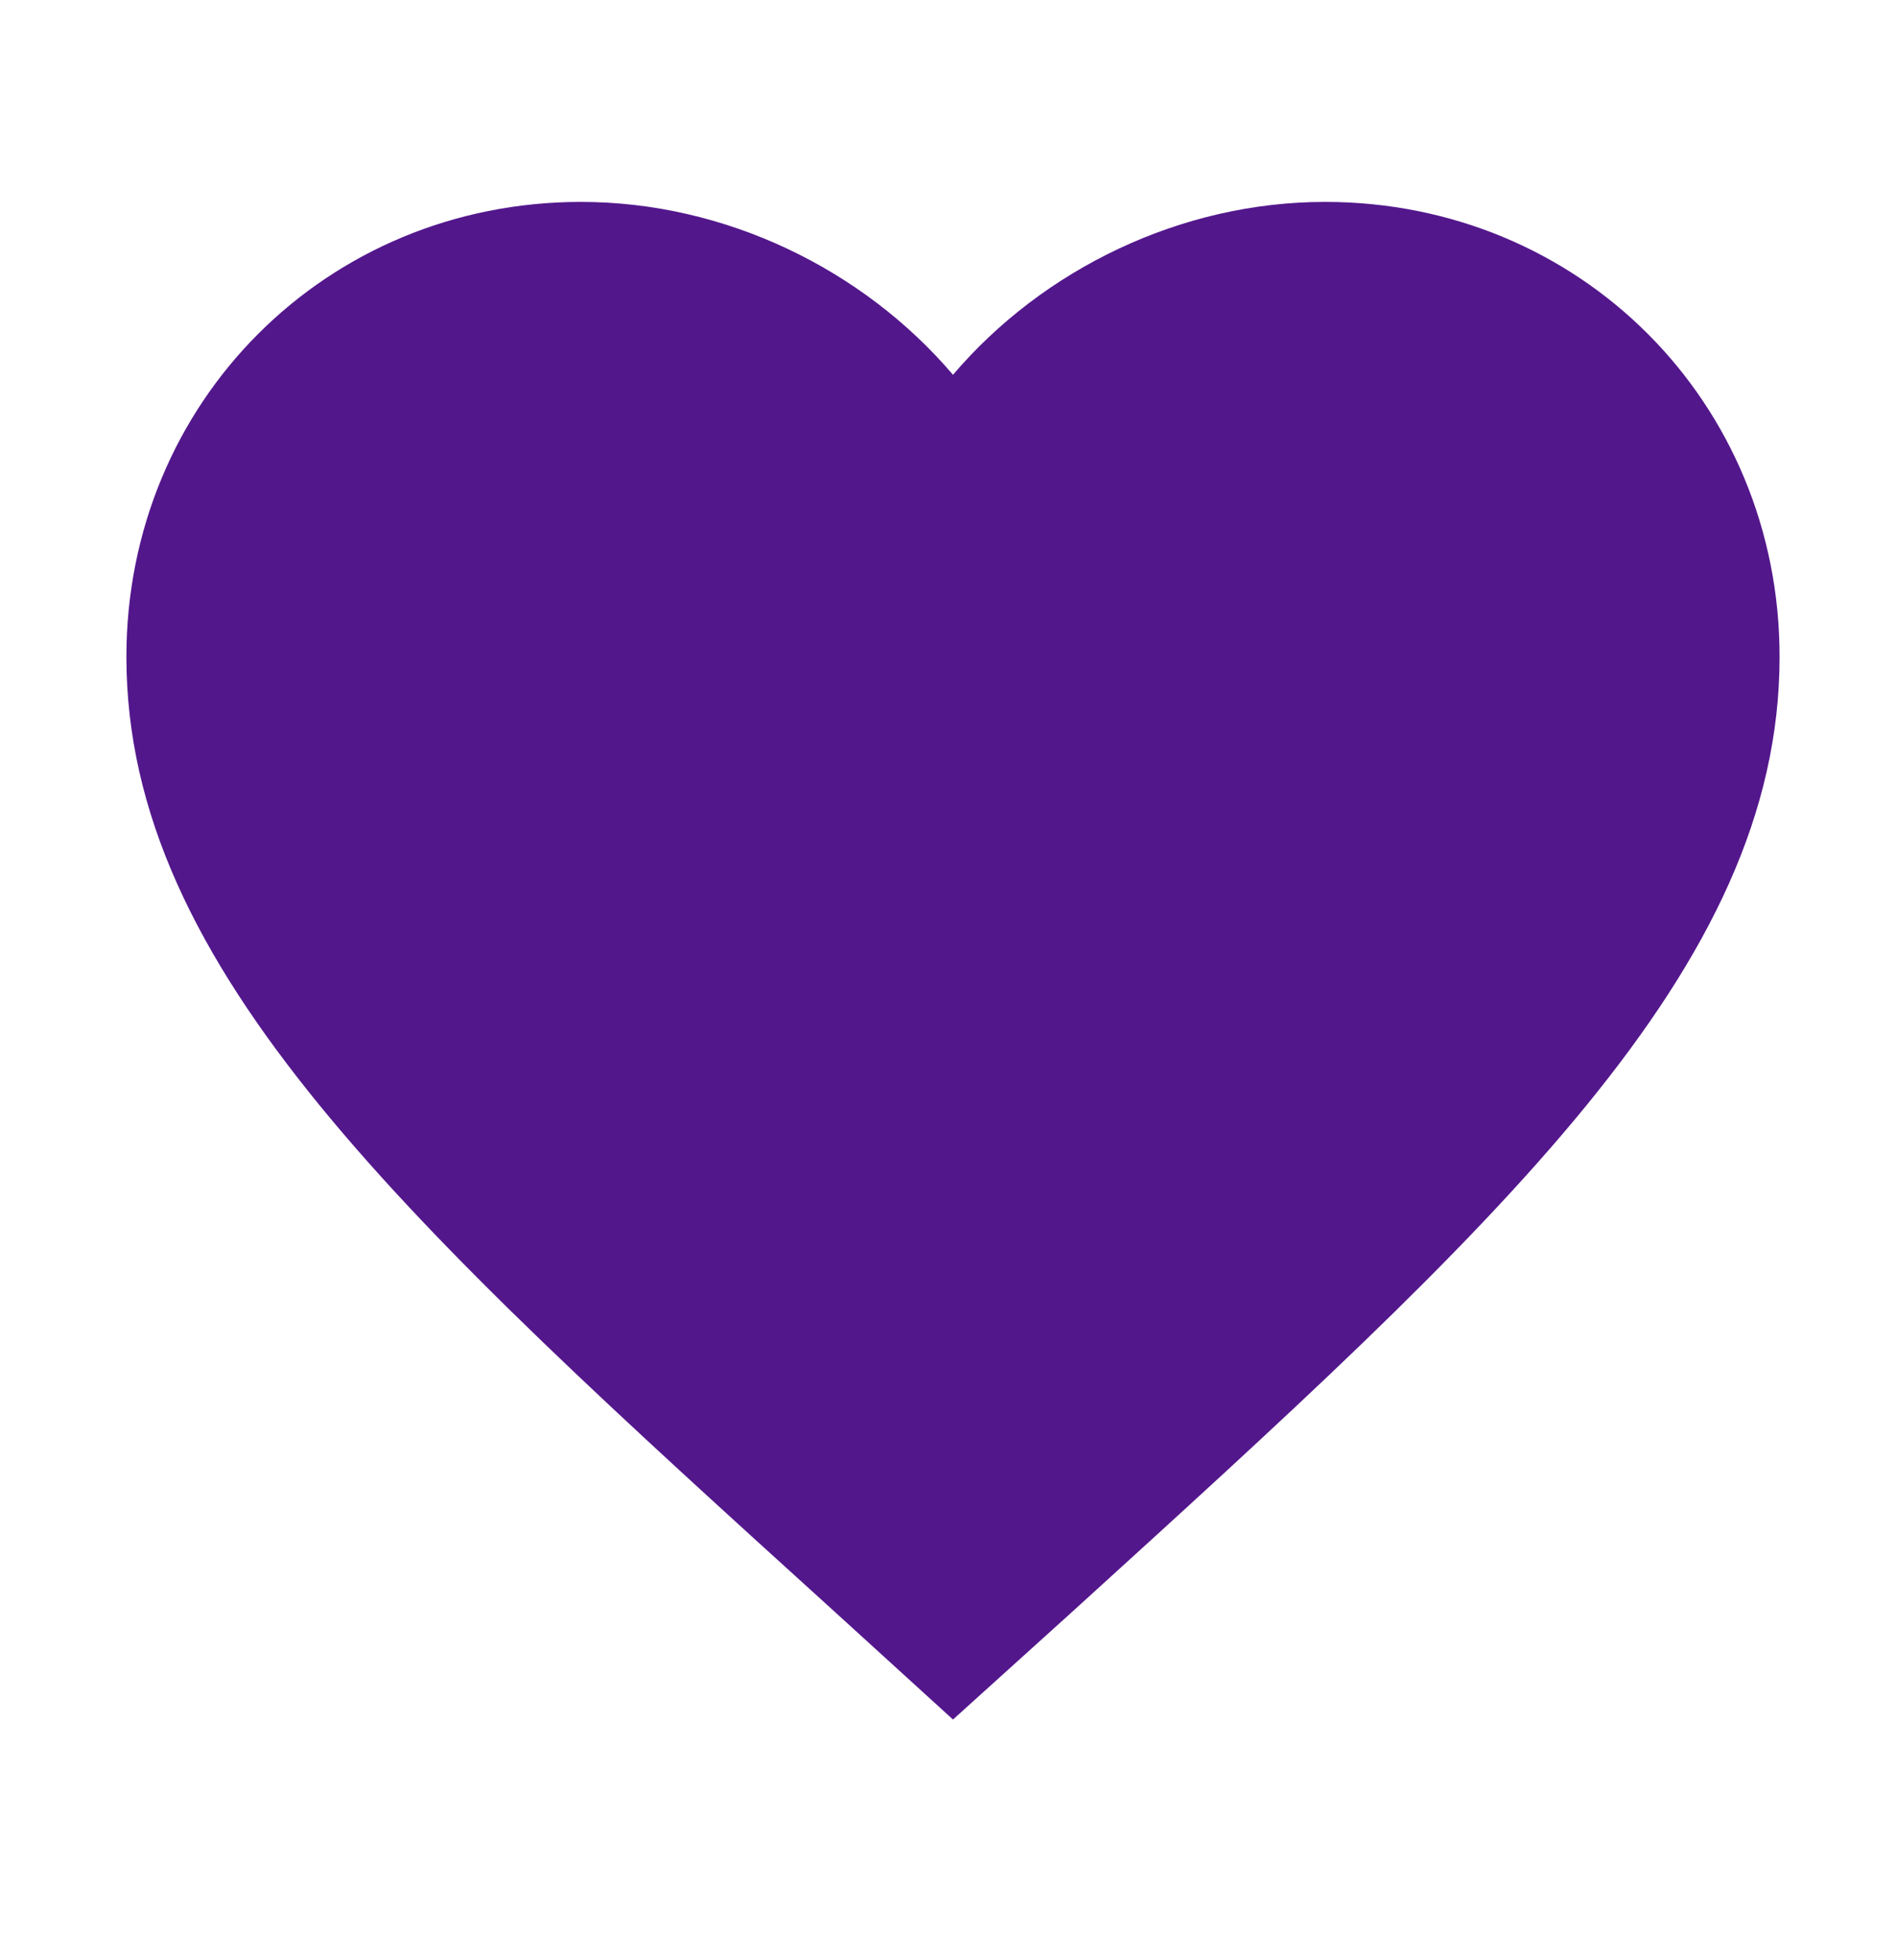 <svg width="30" height="31" viewBox="0 0 30 31" fill="none" xmlns="http://www.w3.org/2000/svg">
<path fill-rule="evenodd" clip-rule="evenodd" d="M15.079 27.193L13.183 25.467C6.447 19.359 2 15.331 2 10.387C2 6.358 5.165 3.193 9.193 3.193C11.469 3.193 13.653 4.253 15.079 5.927C16.505 4.253 18.689 3.193 20.965 3.193C24.993 3.193 28.158 6.358 28.158 10.387C28.158 15.331 23.711 19.359 16.976 25.48L15.079 27.193Z" fill="#53178C"/>
</svg>
